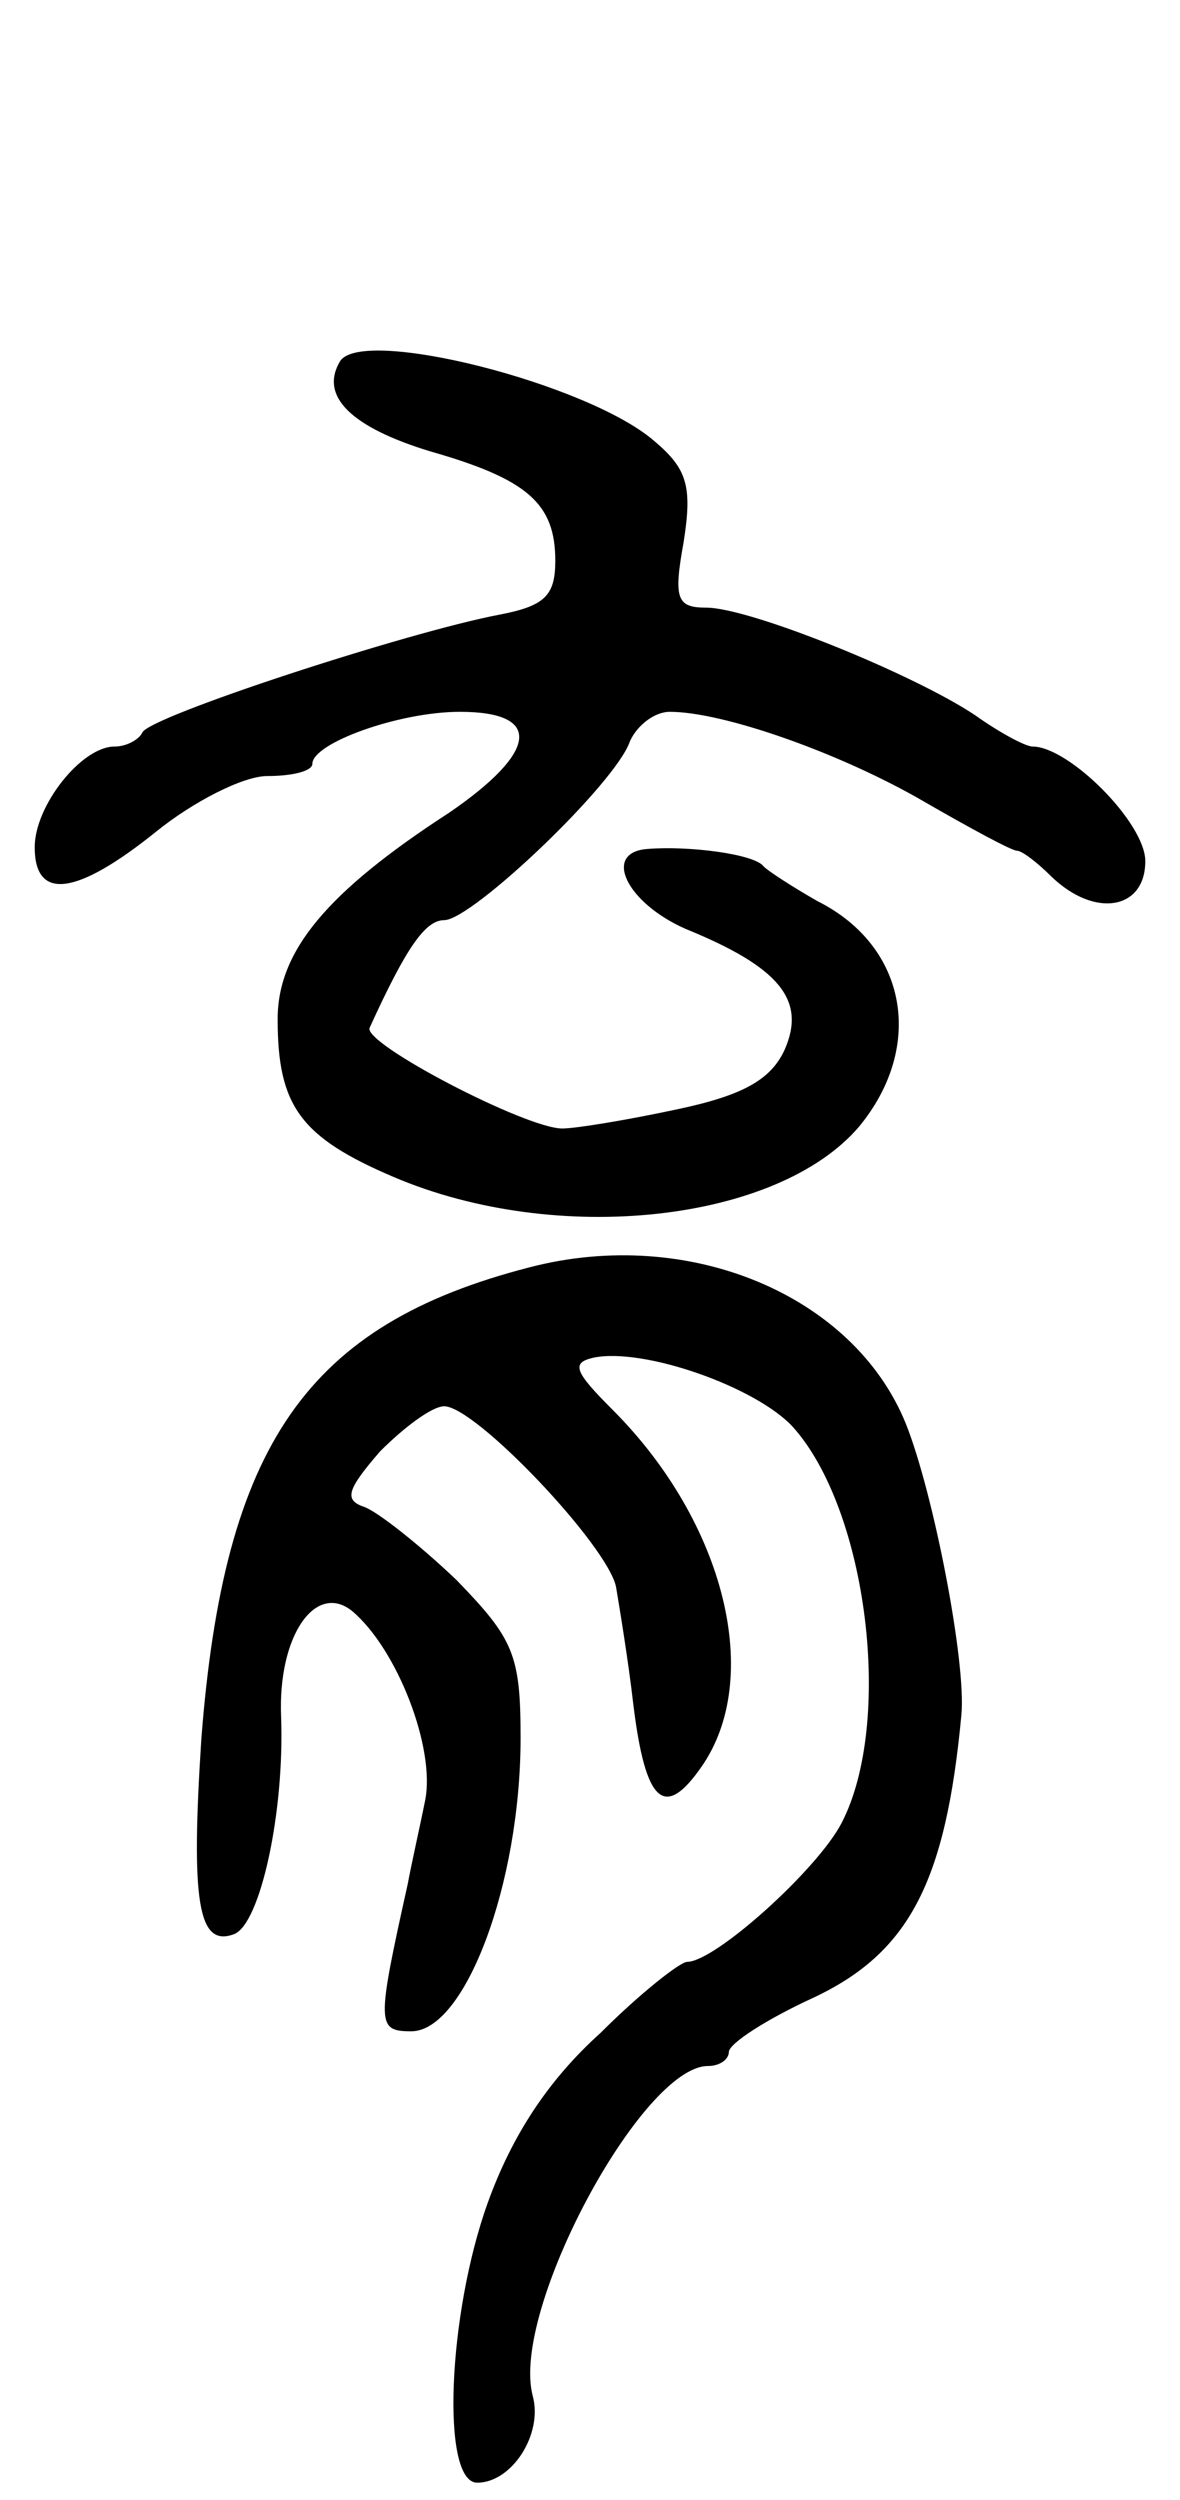 <svg version="1.0" xmlns="http://www.w3.org/2000/svg"
 width="68pt" height="144pt" viewBox="0 0 68 144"
 preserveAspectRatio="xMidYMid meet">
<g transform="translate(0,144) scale(0.1,-0.1)"
fill="#000000" stroke="none">
<path d="M196 1232 c-12 -20 6 -38 52 -52 56 -16 72 -30 72 -63 0 -20 -6 -26
-32 -31 -53 -10 -203 -59 -206 -68 -2 -4 -9 -8 -16 -8 -19 0 -46 -34 -46 -58
0 -31 24 -28 70 9 21 17 50 32 64 32 15 0 26 3 26 7 0 12 50 30 85 30 48 0 45
-23 -6 -58 -71 -46 -99 -80 -99 -119 0 -50 13 -68 67 -91 94 -40 221 -26 268
29 38 46 28 104 -24 130 -14 8 -28 17 -31 20 -5 7 -43 12 -67 10 -26 -2 -12
-31 22 -46 54 -22 70 -41 57 -70 -8 -17 -24 -26 -62 -34 -28 -6 -58 -11 -66
-11 -21 0 -115 49 -111 58 21 46 32 62 43 62 16 0 99 79 107 103 4 9 14 17 23
17 31 0 99 -24 147 -52 26 -15 50 -28 53 -28 3 0 12 -7 20 -15 25 -24 54 -19
54 9 0 22 -44 66 -65 66 -4 0 -19 8 -33 18 -36 24 -130 62 -155 62 -17 0 -19
5 -13 38 5 32 2 42 -17 58 -38 33 -168 66 -181 46z"/>
<path d="M305 710 c-128 -33 -176 -102 -189 -272 -6 -93 -2 -120 19 -112 15 6
29 70 27 125 -2 47 20 78 41 61 26 -22 48 -79 42 -109 -3 -15 -8 -37 -10 -48
-18 -81 -18 -85 2 -85 31 0 63 85 63 169 0 48 -4 57 -37 91 -21 20 -45 39 -53
42 -12 4 -10 10 9 32 14 14 30 26 37 26 18 0 94 -80 99 -104 2 -12 7 -42 10
-68 7 -57 18 -66 39 -36 36 51 14 141 -51 206 -22 22 -24 27 -11 30 29 6 94
-17 115 -40 43 -48 58 -170 28 -228 -14 -27 -73 -80 -89 -80 -4 0 -27 -18 -50
-41 -30 -27 -51 -59 -65 -98 -23 -64 -27 -161 -6 -161 20 0 38 28 32 50 -13
49 63 190 101 190 7 0 12 4 12 8 0 5 22 19 48 31 56 26 77 67 86 163 3 30 -16
128 -32 168 -30 74 -125 114 -217 90z"/>
</g>
</svg>

